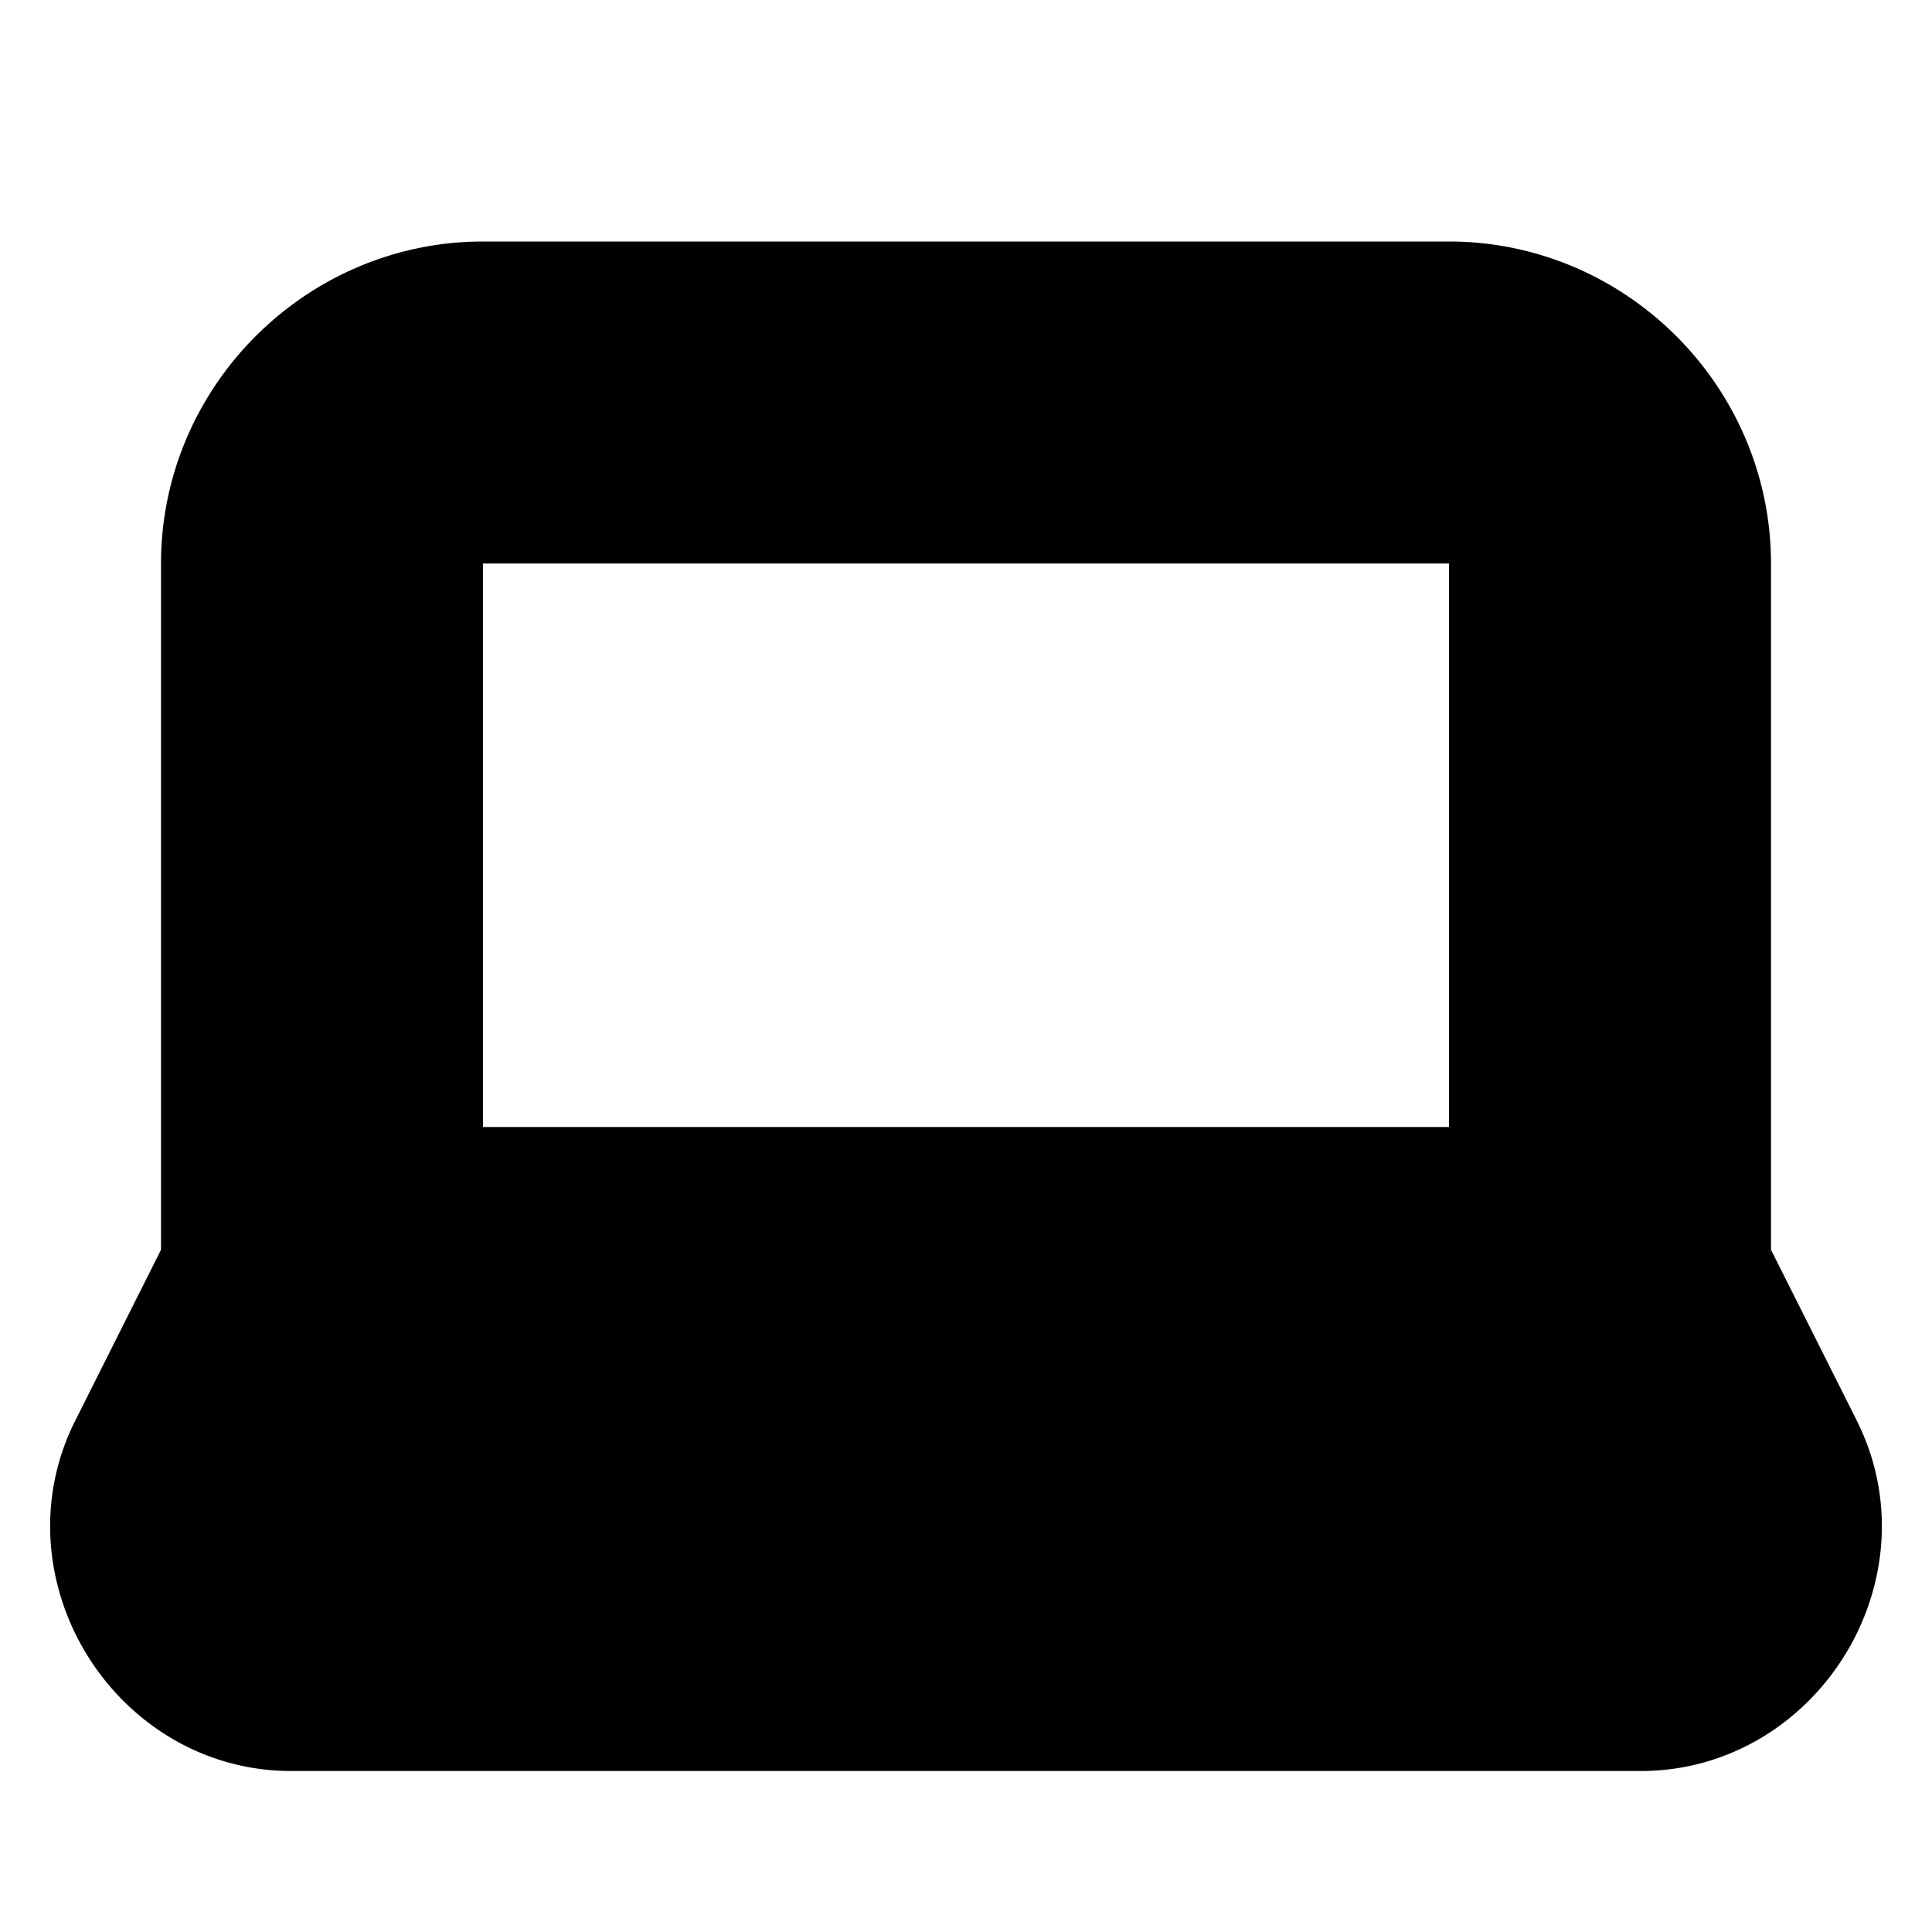 <?xml version="1.0" encoding="UTF-8" standalone="no"?>
<svg
   width="24"
   height="24"
   viewBox="0 0 24 24"
   fill="none"
   stroke="currentColor"
   stroke-width="2"
   stroke-linecap="round"
   stroke-linejoin="round"
   version="1.1"
   id="svg4"
   xmlns="http://www.w3.org/2000/svg"
   xmlns:svg="http://www.w3.org/2000/svg">
  <defs
     id="defs8" />
  <path
     style="color:#000000;fill:#000000;-inkscape-stroke:none"
     d="M 6,4 C 4.355,4 3,5.355 3,7 v 8.762 L 1.826,18.102 C 1.174,19.399 2.175,21.01 3.627,21 H 20.373 c 1.452,0.01 2.453,-1.601 1.801,-2.898 v -0.002 L 21,15.762 V 7 C 21,5.355 19.645,4 18,4 Z m 0,2 h 12 c 0.564,0 1,0.436 1,1 v 8 H 5 V 7 C 5,6.436 5.436,6 6,6 Z M 4.617,17 H 19.383 l 1.004,1.998 a 1,1 0 0 0 0,0.002 1,1 0 0 0 -0.006,0 H 3.619 a 1,1 0 0 0 -0.006,0 1,1 0 0 0 0,-0.002 z"
     id="path2" />
</svg>
